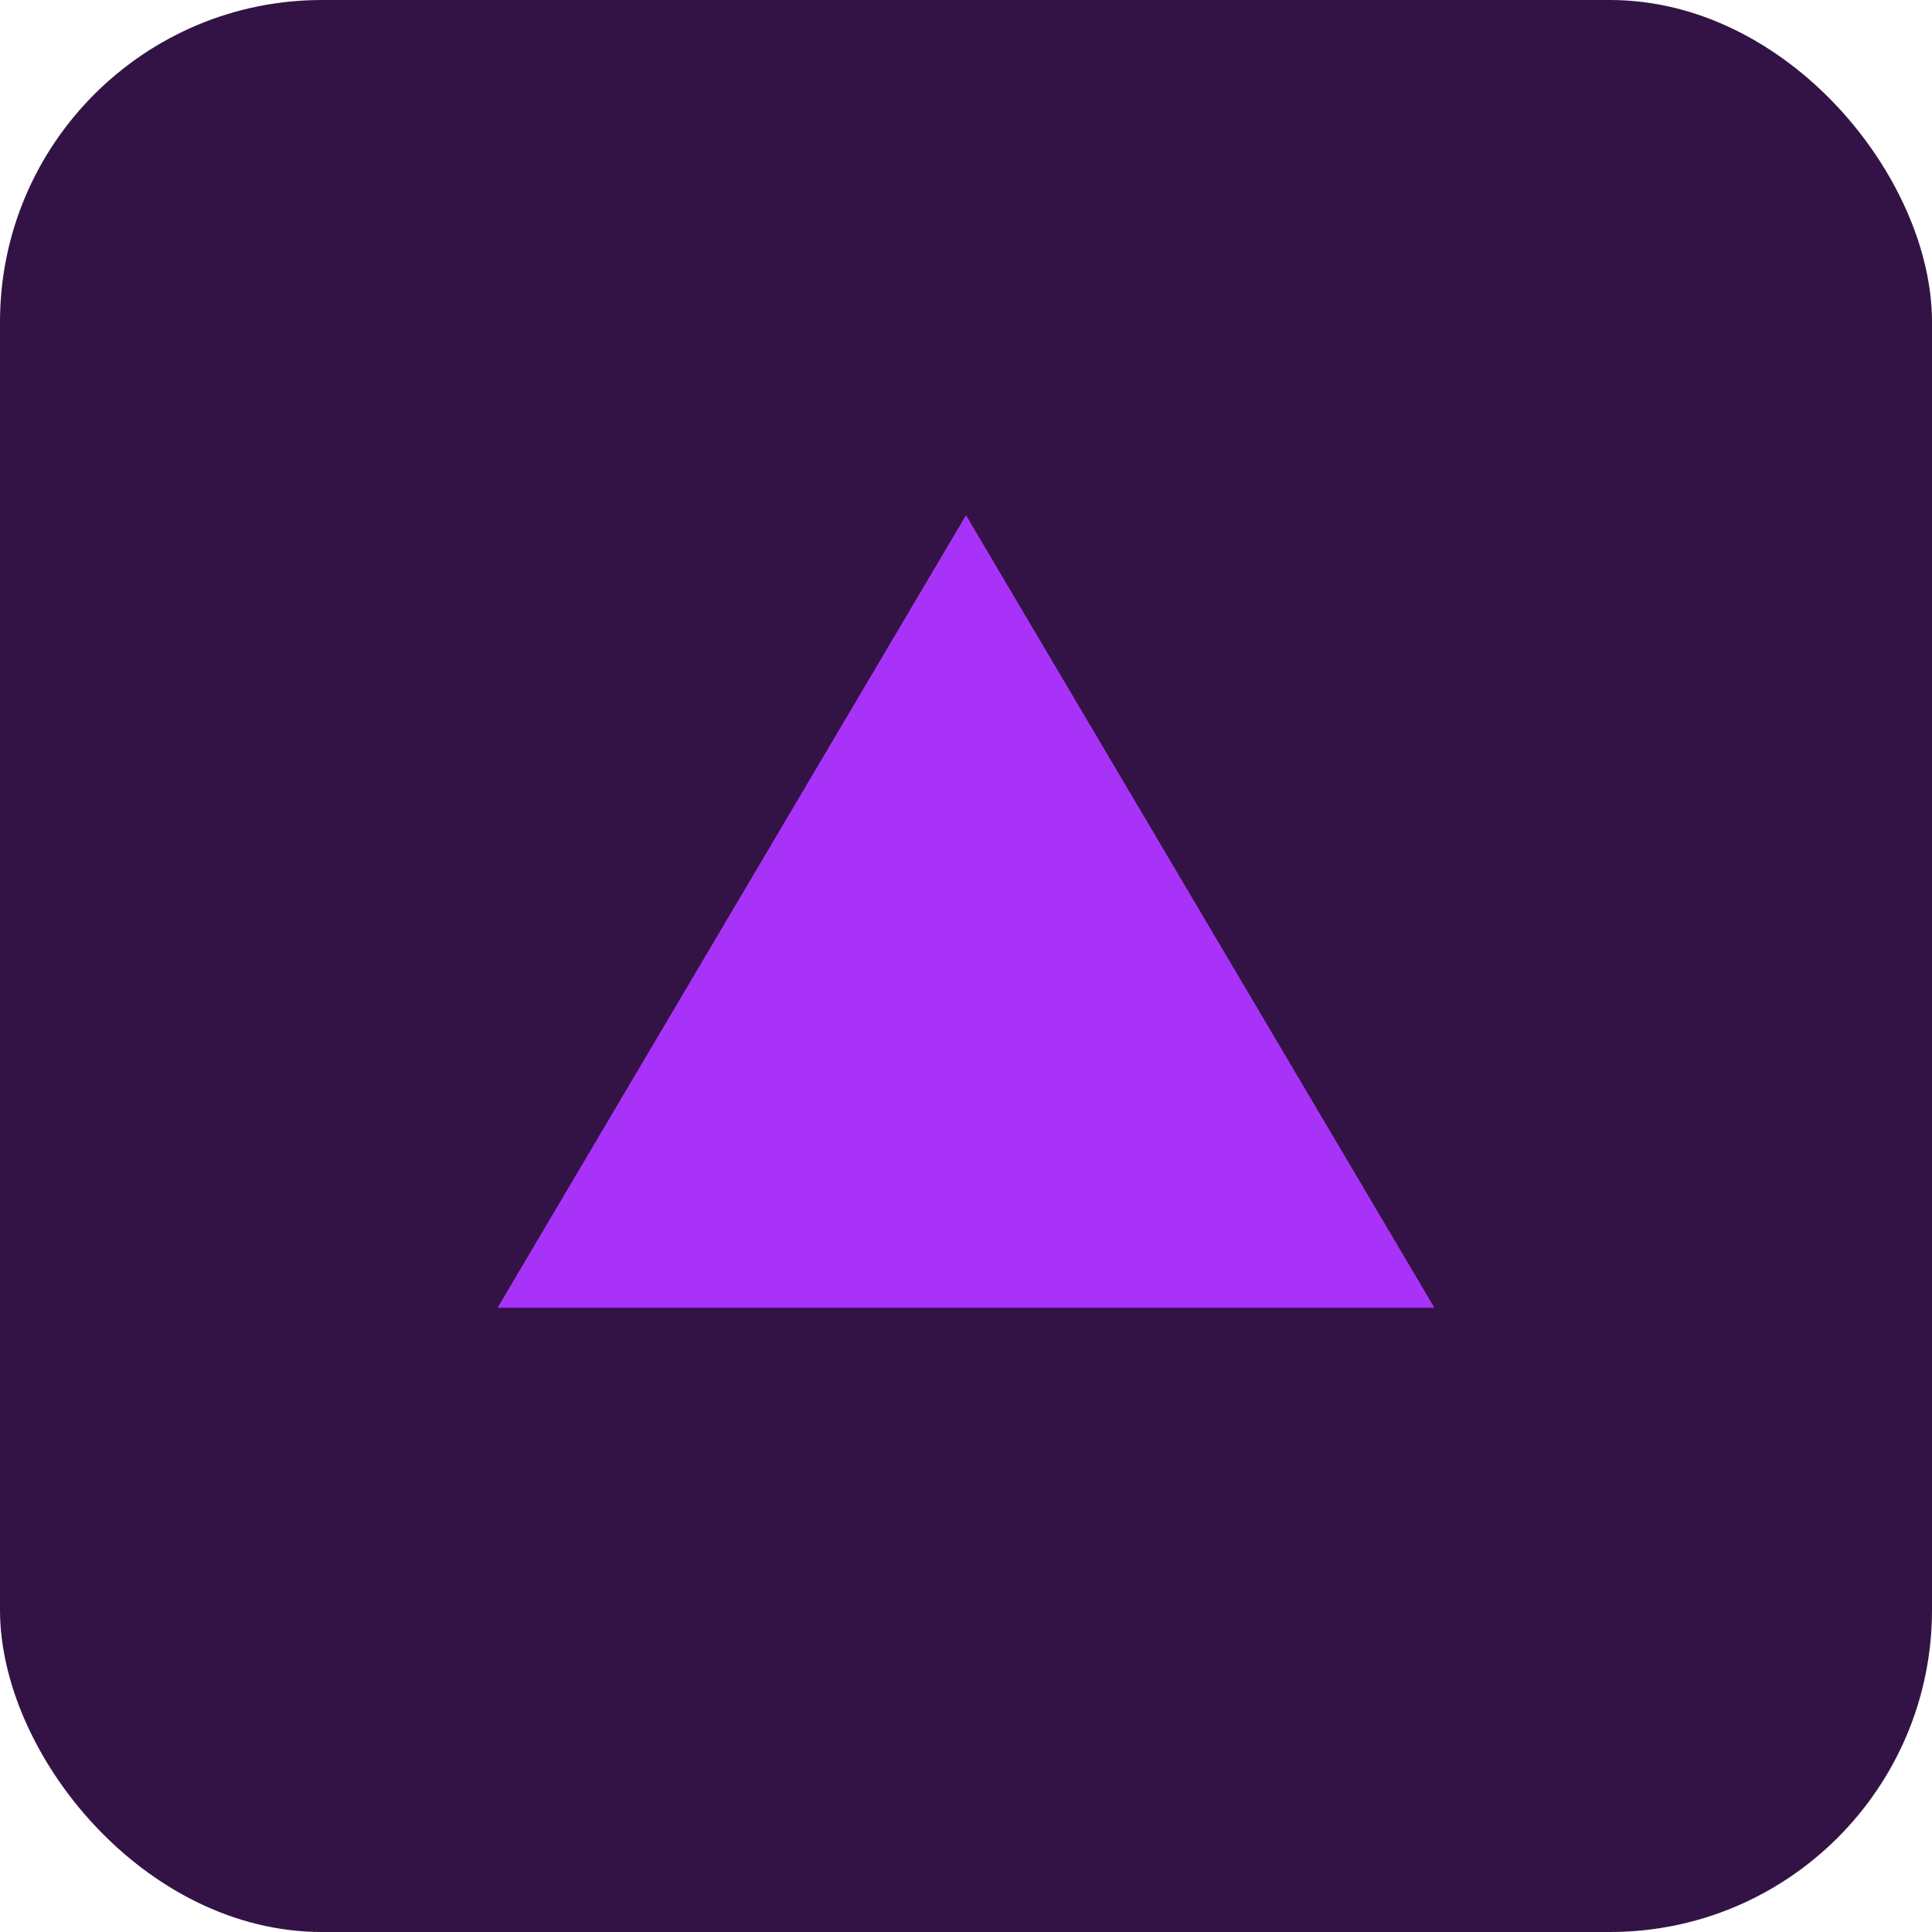 <svg width="60" height="60" viewBox="0 0 60 60" fill="none" xmlns="http://www.w3.org/2000/svg">
<rect width="60" height="60" rx="10" fill="#331345"/>
<path d="M30 16L44.547 40.613L30 40.613L15.453 40.613L30 16Z" fill="#A932F8"/>
</svg>
